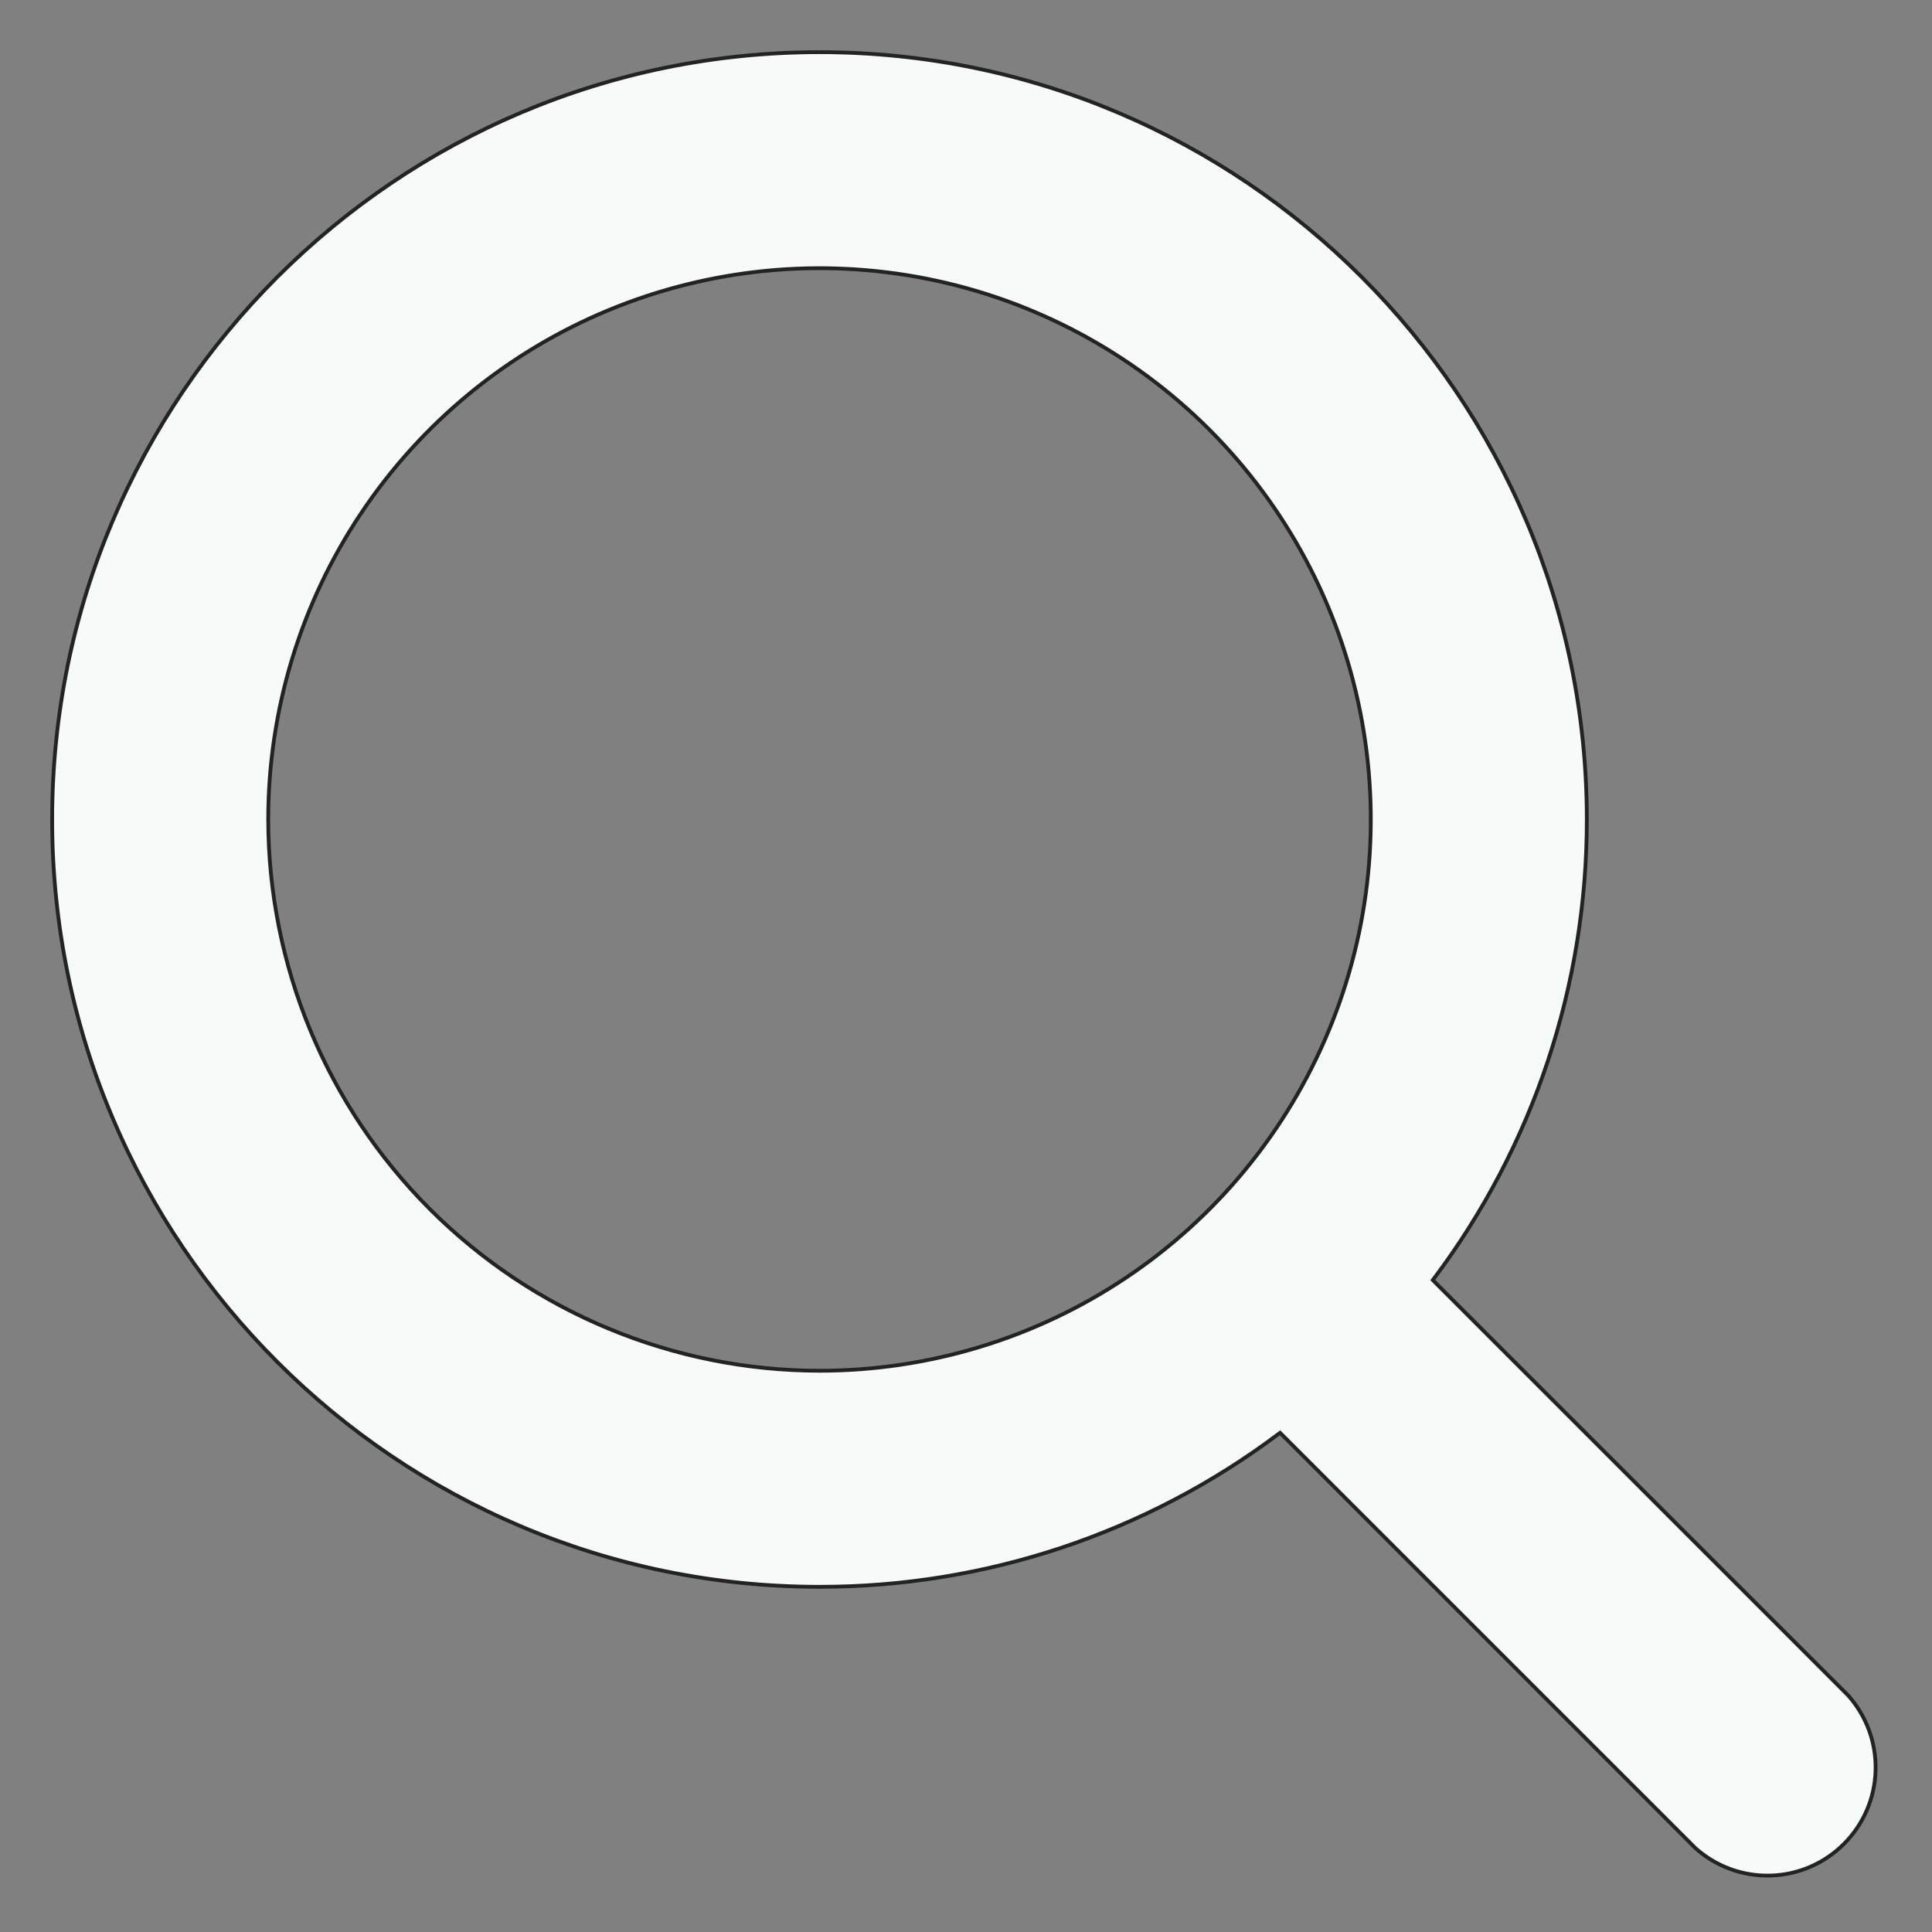 <svg width="24" height="24" viewBox="0 0 24 24" fill="none" xmlns="http://www.w3.org/2000/svg">
<rect x="0" y="0" width="24" height="24" fill="#808080" stroke="none"/>
<path d="M17.811 15.885L17.799 15.901L17.813 15.916L22.958 21.061C23.187 21.317 23.309 21.651 23.299 21.994C23.29 22.337 23.149 22.663 22.906 22.906C22.663 23.149 22.337 23.29 21.994 23.299C21.651 23.309 21.317 23.187 21.061 22.958L15.916 17.813L15.901 17.799L15.885 17.811C14.24 19.047 12.238 19.714 10.18 19.712C4.924 19.712 0.648 15.436 0.648 10.18C0.648 4.924 4.924 0.648 10.18 0.648C15.436 0.648 19.712 4.924 19.712 10.18C19.714 12.238 19.047 14.24 17.811 15.885ZM4.486 6.375C3.733 7.501 3.332 8.826 3.332 10.18H3.355L3.332 10.18C3.334 11.996 4.056 13.736 5.34 15.02C6.624 16.304 8.364 17.026 10.18 17.028C11.534 17.028 12.859 16.627 13.985 15.874C15.111 15.122 15.989 14.052 16.507 12.801C17.026 11.549 17.161 10.172 16.897 8.844C16.633 7.515 15.98 6.295 15.023 5.337C14.065 4.38 12.845 3.727 11.516 3.463C10.188 3.199 8.811 3.335 7.559 3.853C6.308 4.371 5.238 5.249 4.486 6.375Z" fill="#F6FAF9" stroke="#232321" stroke-width="0.047"/>
</svg>
